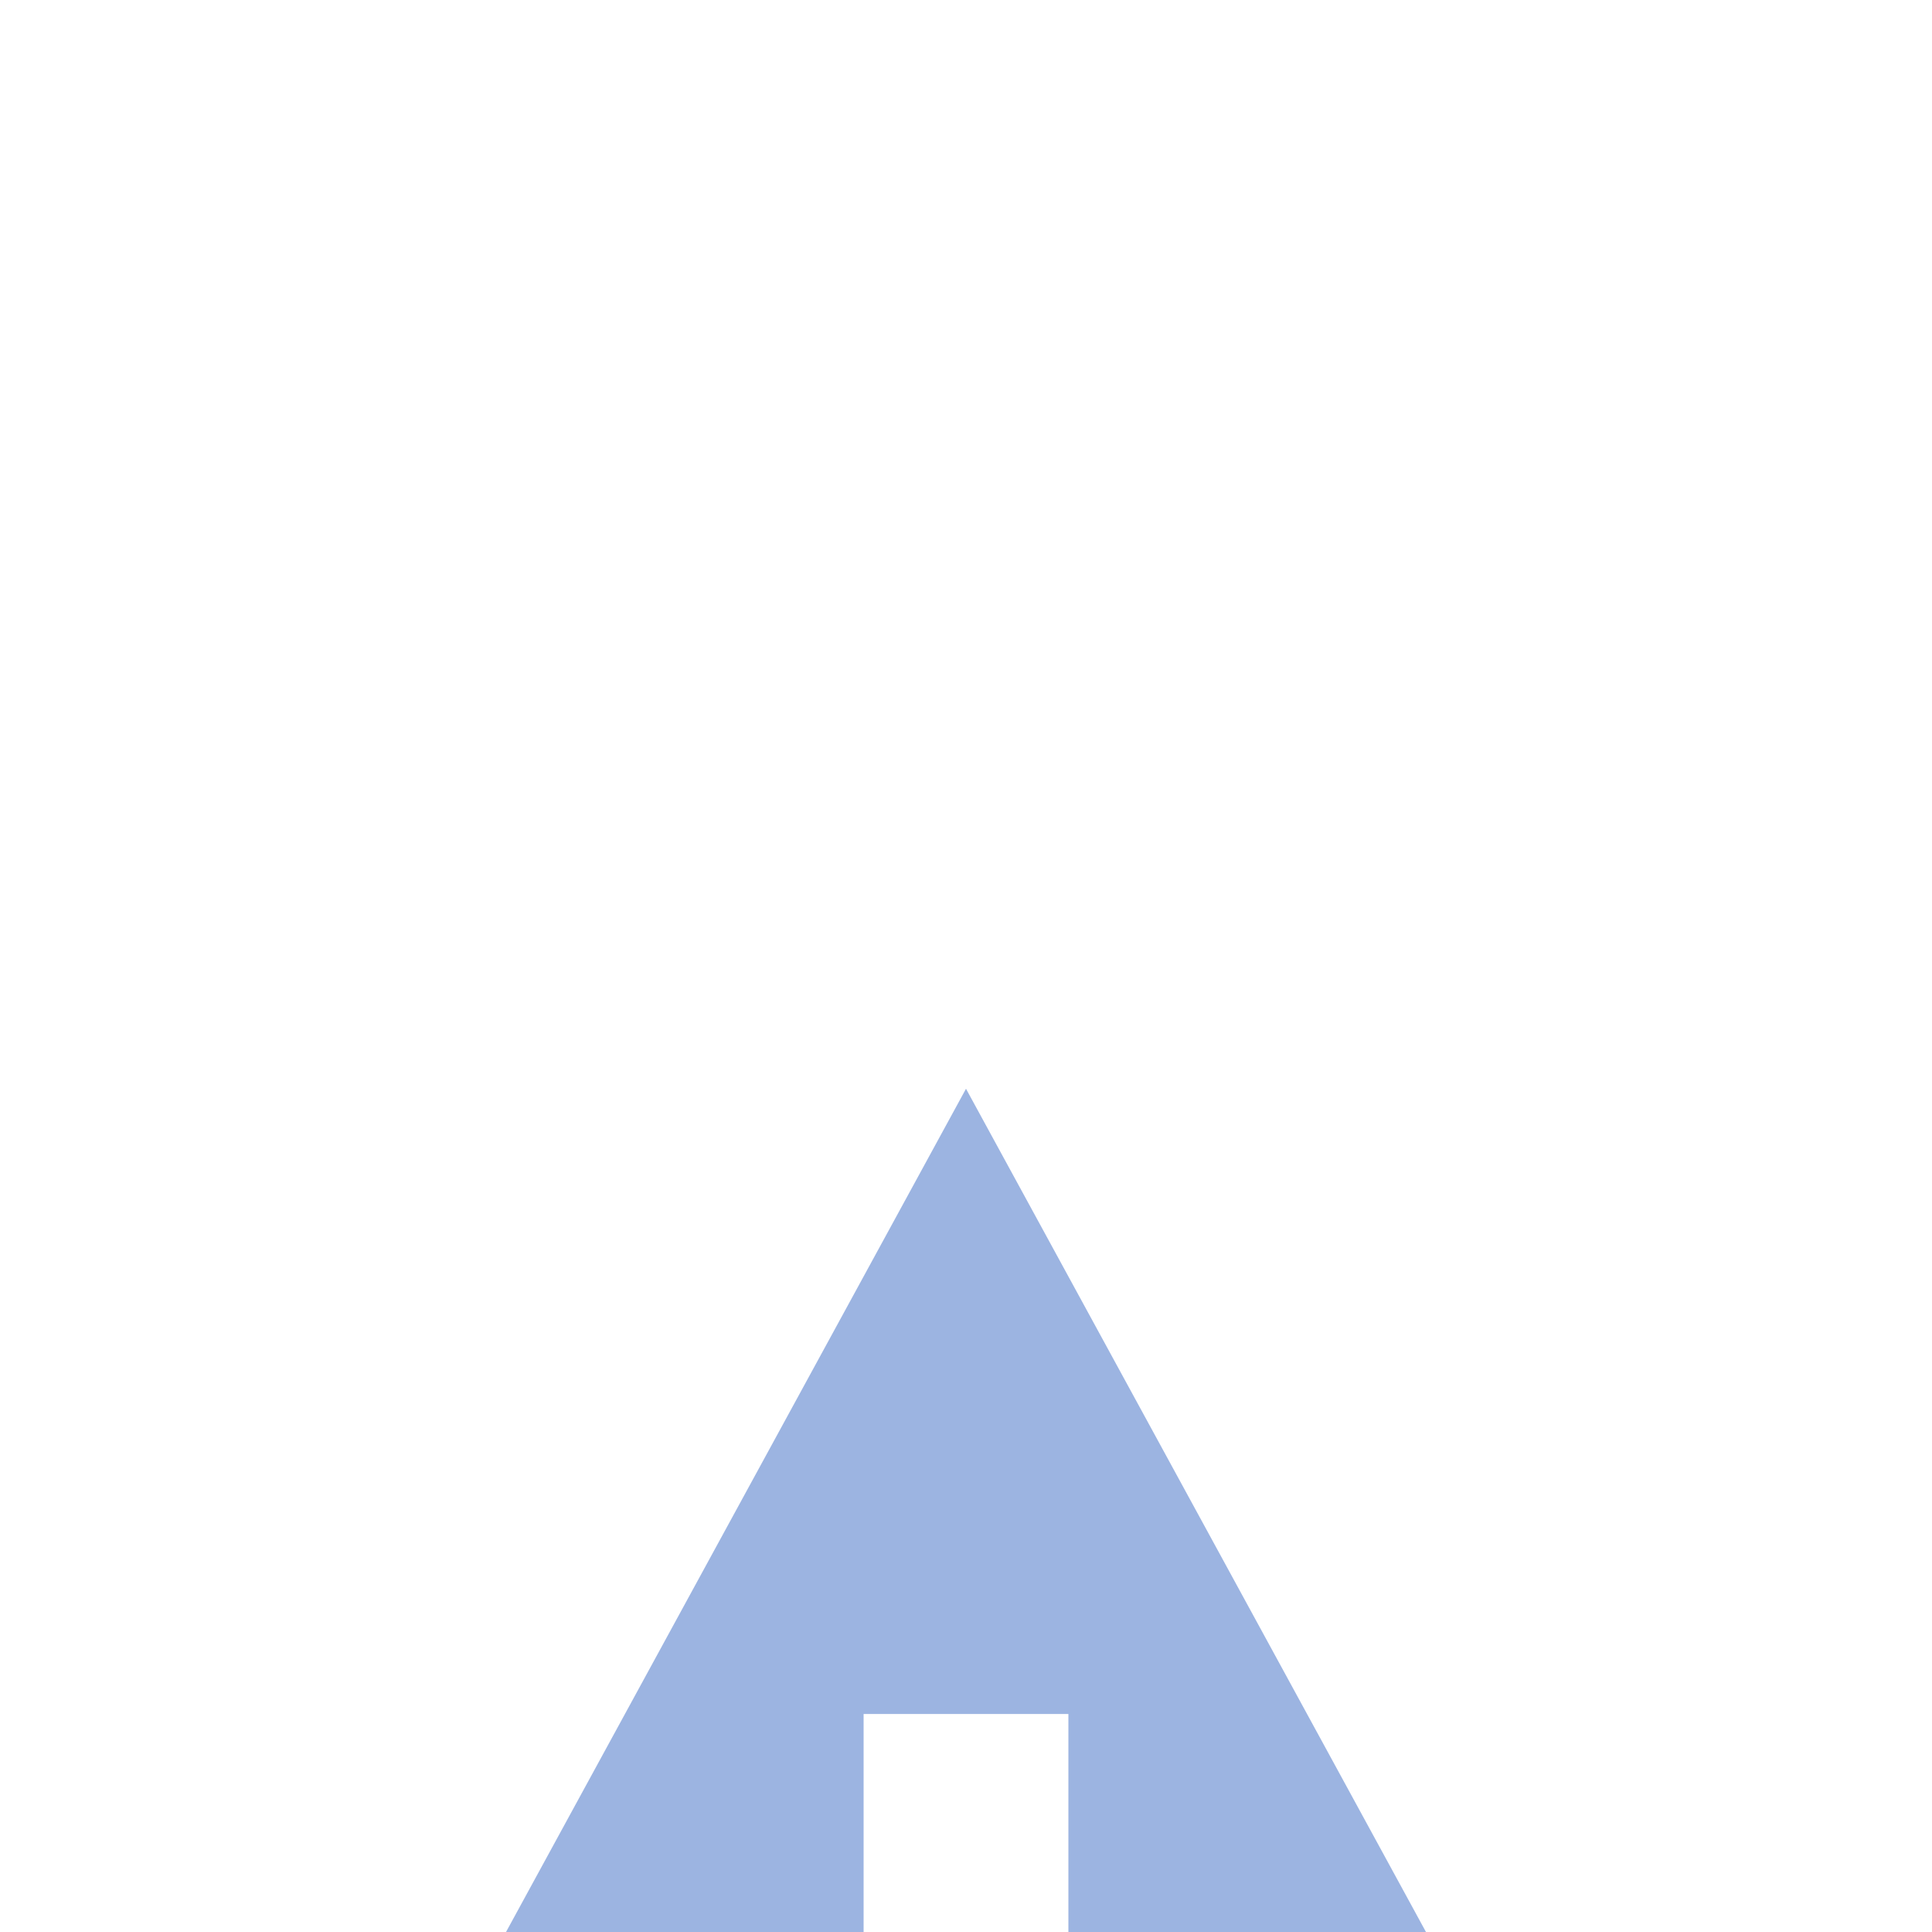 <svg id="ico-exclamation" xmlns="http://www.w3.org/2000/svg" xmlns:xlink="http://www.w3.org/1999/xlink" width="24" height="24" viewBox="0 0 30 28">
  <defs>
    <style>
      .cls-1 {
        fill: #9cb4e1;
        fill-rule: evenodd;
        filter: url(#filter);
      }
    </style>
    <filter id="filter" x="1191" y="762" width="53" height="62" filterUnits="userSpaceOnUse">
      <feOffset result="offset" dy="15" in="SourceAlpha"/>
      <feGaussianBlur result="blur" stdDeviation="2.828"/>
      <feFlood result="flood" flood-opacity="0.21"/>
      <feComposite result="composite" operator="in" in2="blur"/>
      <feGaussianBlur result="blur-2" stdDeviation="3.333" in="SourceAlpha"/>
      <feComposite result="composite-2"/>
      <feComposite result="composite-3"/>
      <feComposite result="composite-4"/>
      <feFlood result="flood-2" flood-color="#fc0" flood-opacity="0.29"/>
      <feComposite result="composite-5" operator="in" in2="composite-4"/>
      <feBlend result="blend" in2="composite"/>
      <feBlend result="blend-2" in="SourceGraphic"/>
      <feFlood result="flood-3" flood-color="#f8a41f"/>
      <feComposite result="composite-6" operator="in" in2="SourceGraphic"/>
      <feBlend result="blend-3" in2="blend-2"/>
    </filter>
  </defs>
  <path id="warning-7" class="cls-1" d="M1217,797.4a2.25,2.25,0,1,1,2.25-2.25A2.252,2.252,0,0,1,1217,797.4Zm-1.59-13.786h3.18v7.532h-3.18v-7.532Zm1.59-9.708-14.28,26.179h28.56Z" transform="translate(-1202 -773)"/>
</svg>
